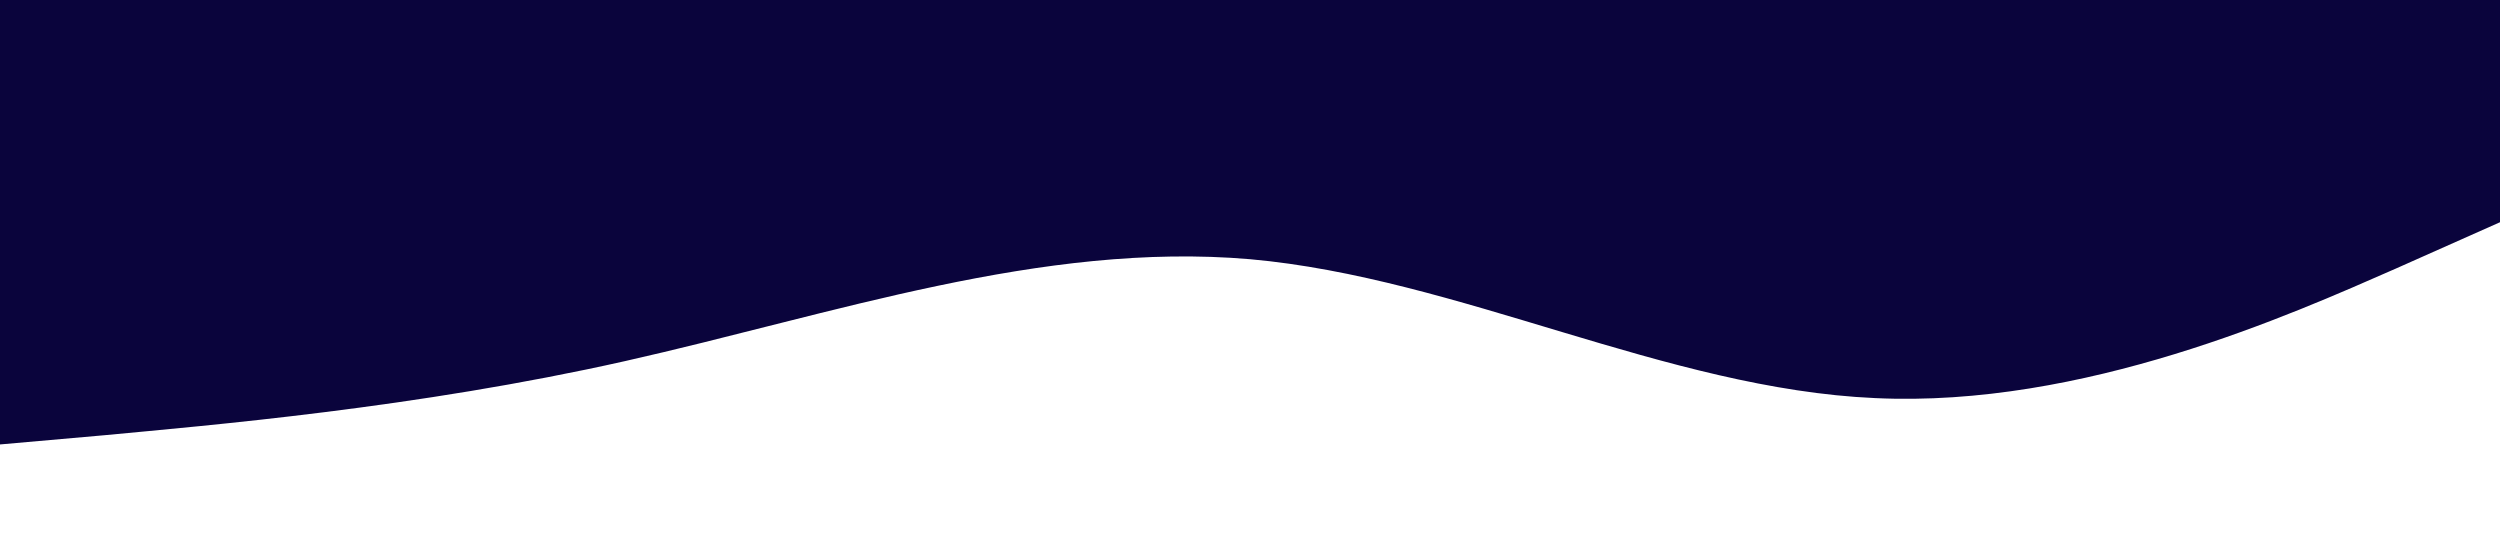 <?xml version="1.0" 
standalone="no"?>
<svg xmlns="http://www.w3.org/2000/svg" 
viewBox="0 0 1440 320">
<path fill="#0A043C" 
fill-opacity="1" 
d="M0,256L60,250.7C120,245,240,235,360,208C480,181,600,139,720,149.3C840,160,960,224,1080,229.3C1200,235,1320,181,1380,154.7L1440,128L1440,0L1380,0C1320,0,1200,0,1080,0C960,0,840,0,720,0C600,0,480,0,360,0C240,0,120,0,60,0L0,0Z">
</path>
</svg>